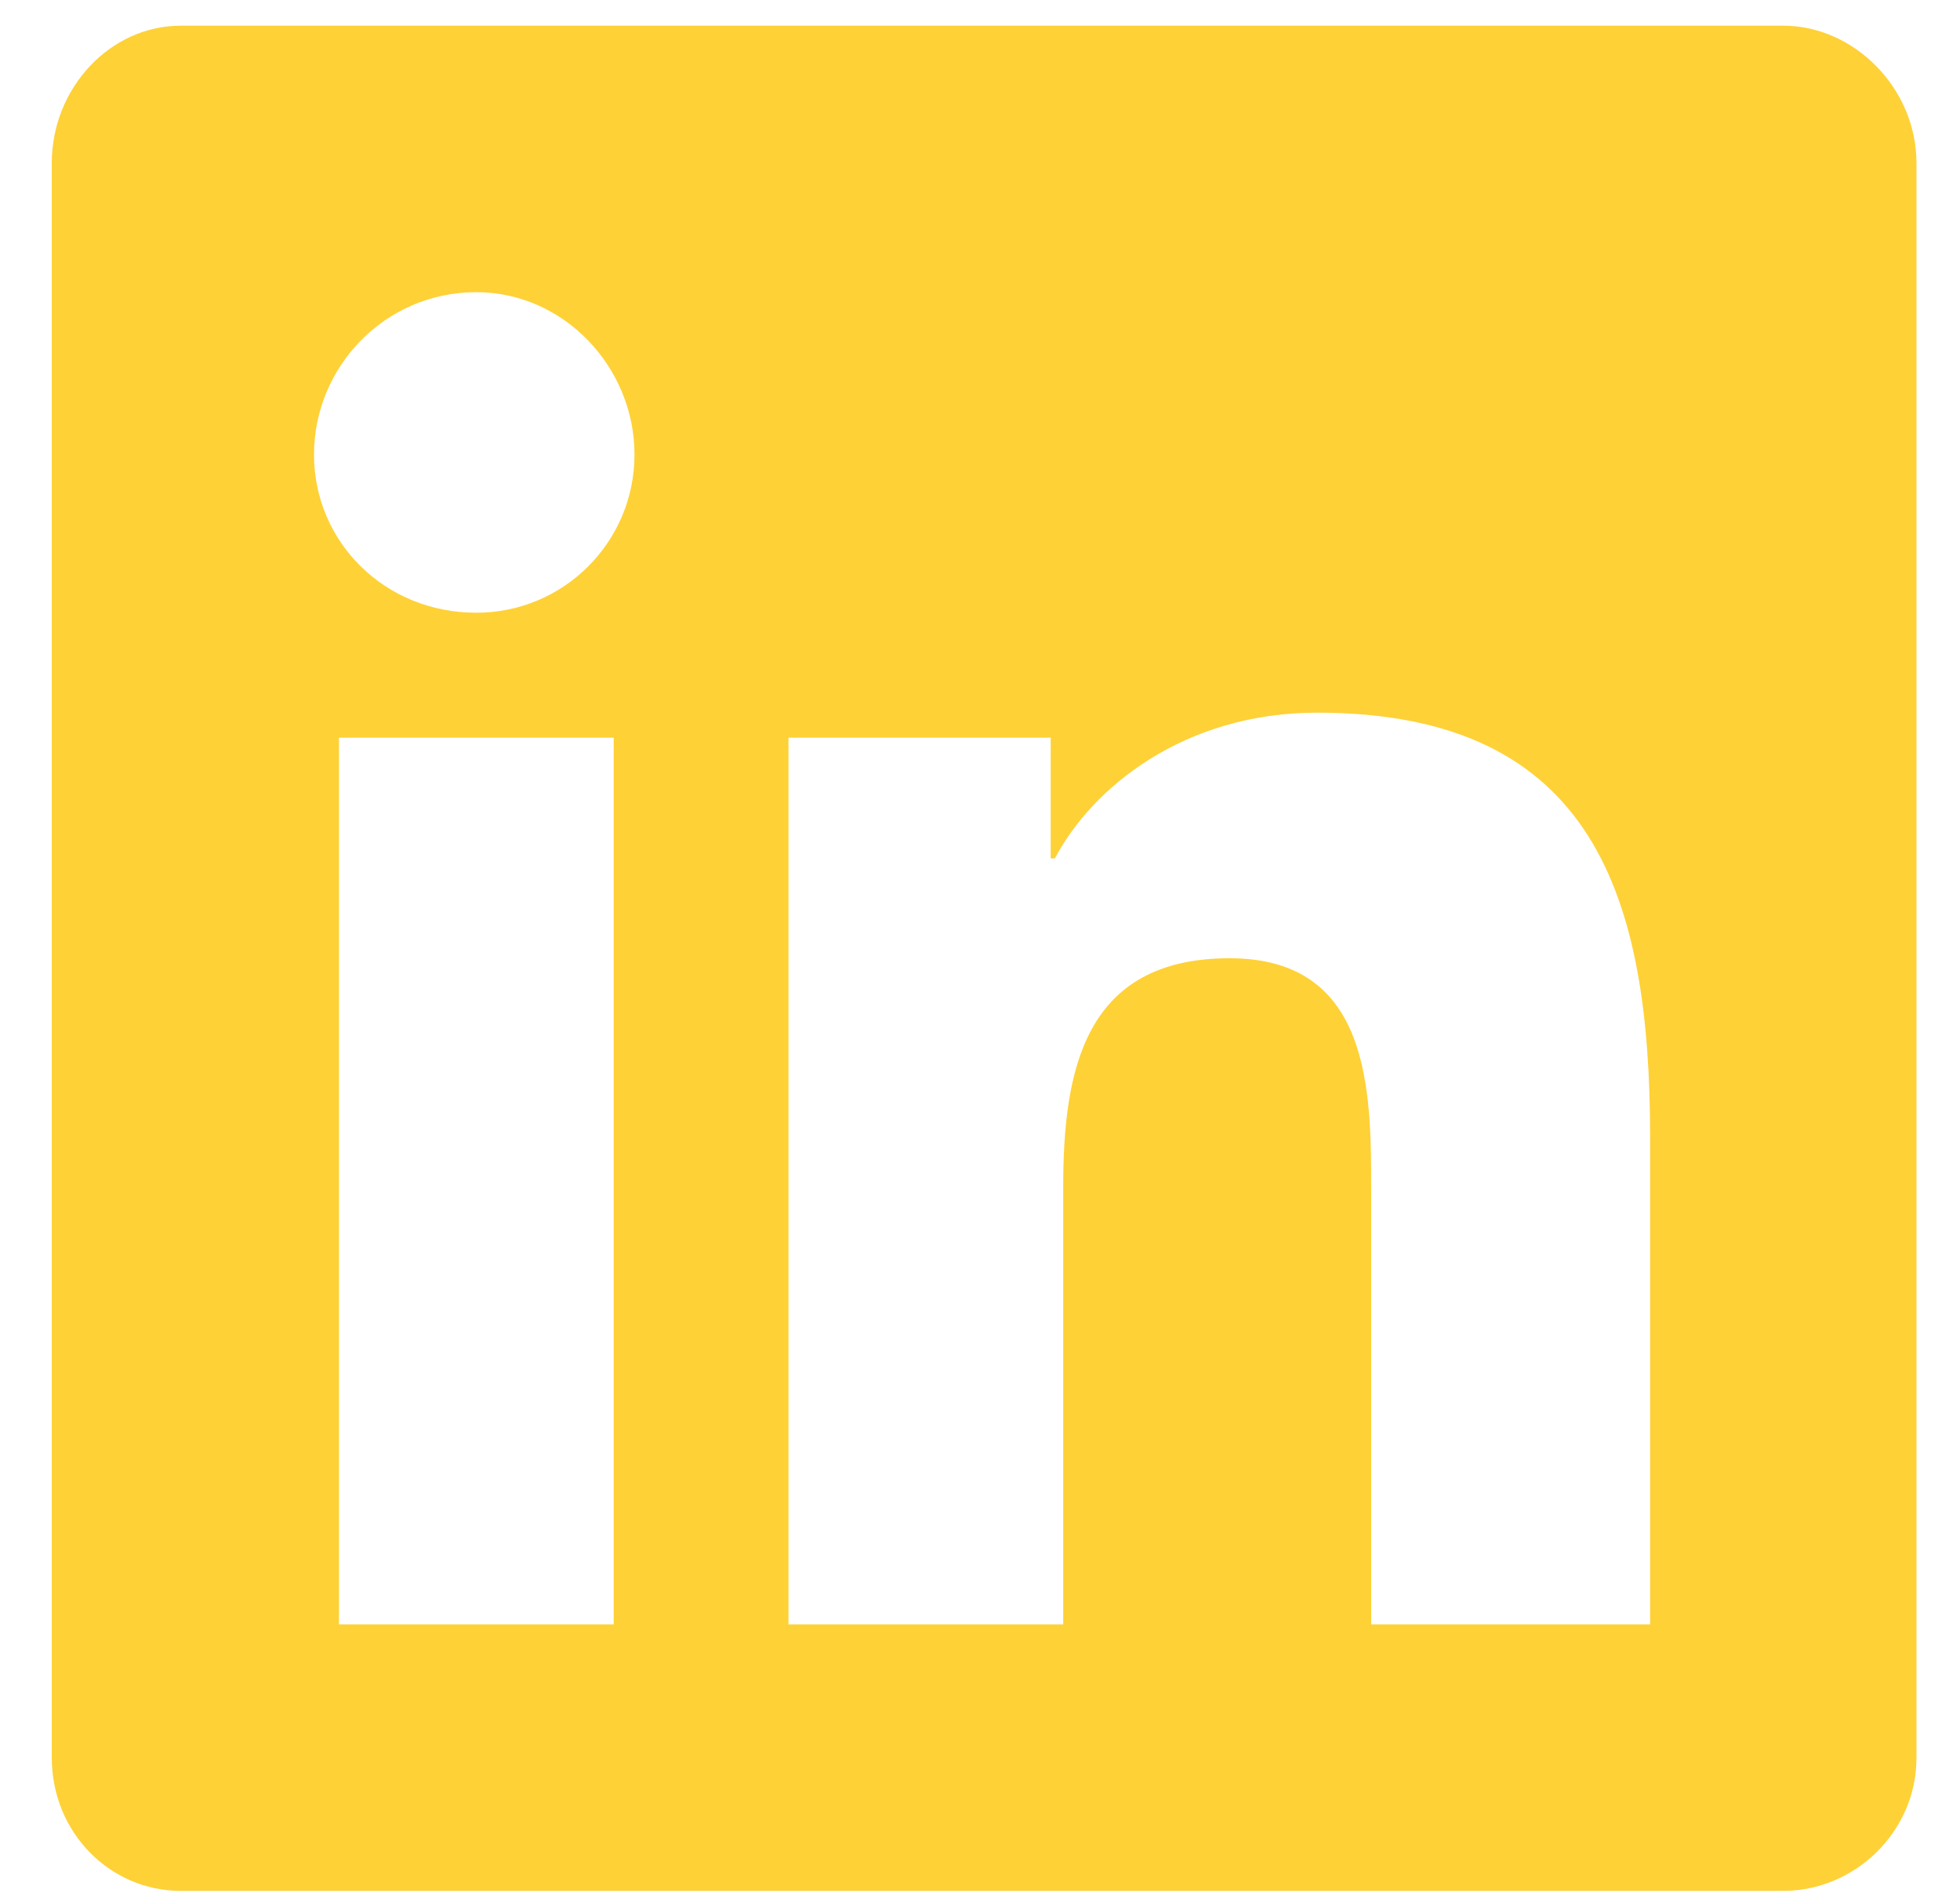 <svg width="29" height="28" viewBox="0 0 29 28" fill="none" xmlns="http://www.w3.org/2000/svg">
<path d="M26.385 0.38H2.675C1.628 0.38 0.766 1.304 0.766 2.413V26C0.766 27.108 1.628 27.971 2.675 27.971H26.385C27.432 27.971 28.356 27.108 28.356 26V2.413C28.356 1.304 27.432 0.38 26.385 0.38ZM9.08 24.029H5.015V10.912H9.08V24.029ZM7.047 9.064C5.692 9.064 4.646 8.017 4.646 6.724C4.646 5.43 5.692 4.322 7.047 4.322C8.341 4.322 9.388 5.43 9.388 6.724C9.388 8.017 8.341 9.064 7.047 9.064ZM24.415 24.029H20.288V17.624C20.288 16.146 20.288 14.175 18.194 14.175C16.039 14.175 15.731 15.838 15.731 17.563V24.029H11.666V10.912H15.546V12.697H15.608C16.162 11.65 17.517 10.542 19.488 10.542C23.614 10.542 24.415 13.313 24.415 16.824V24.029Z" fill="#FED136"/>
</svg>
